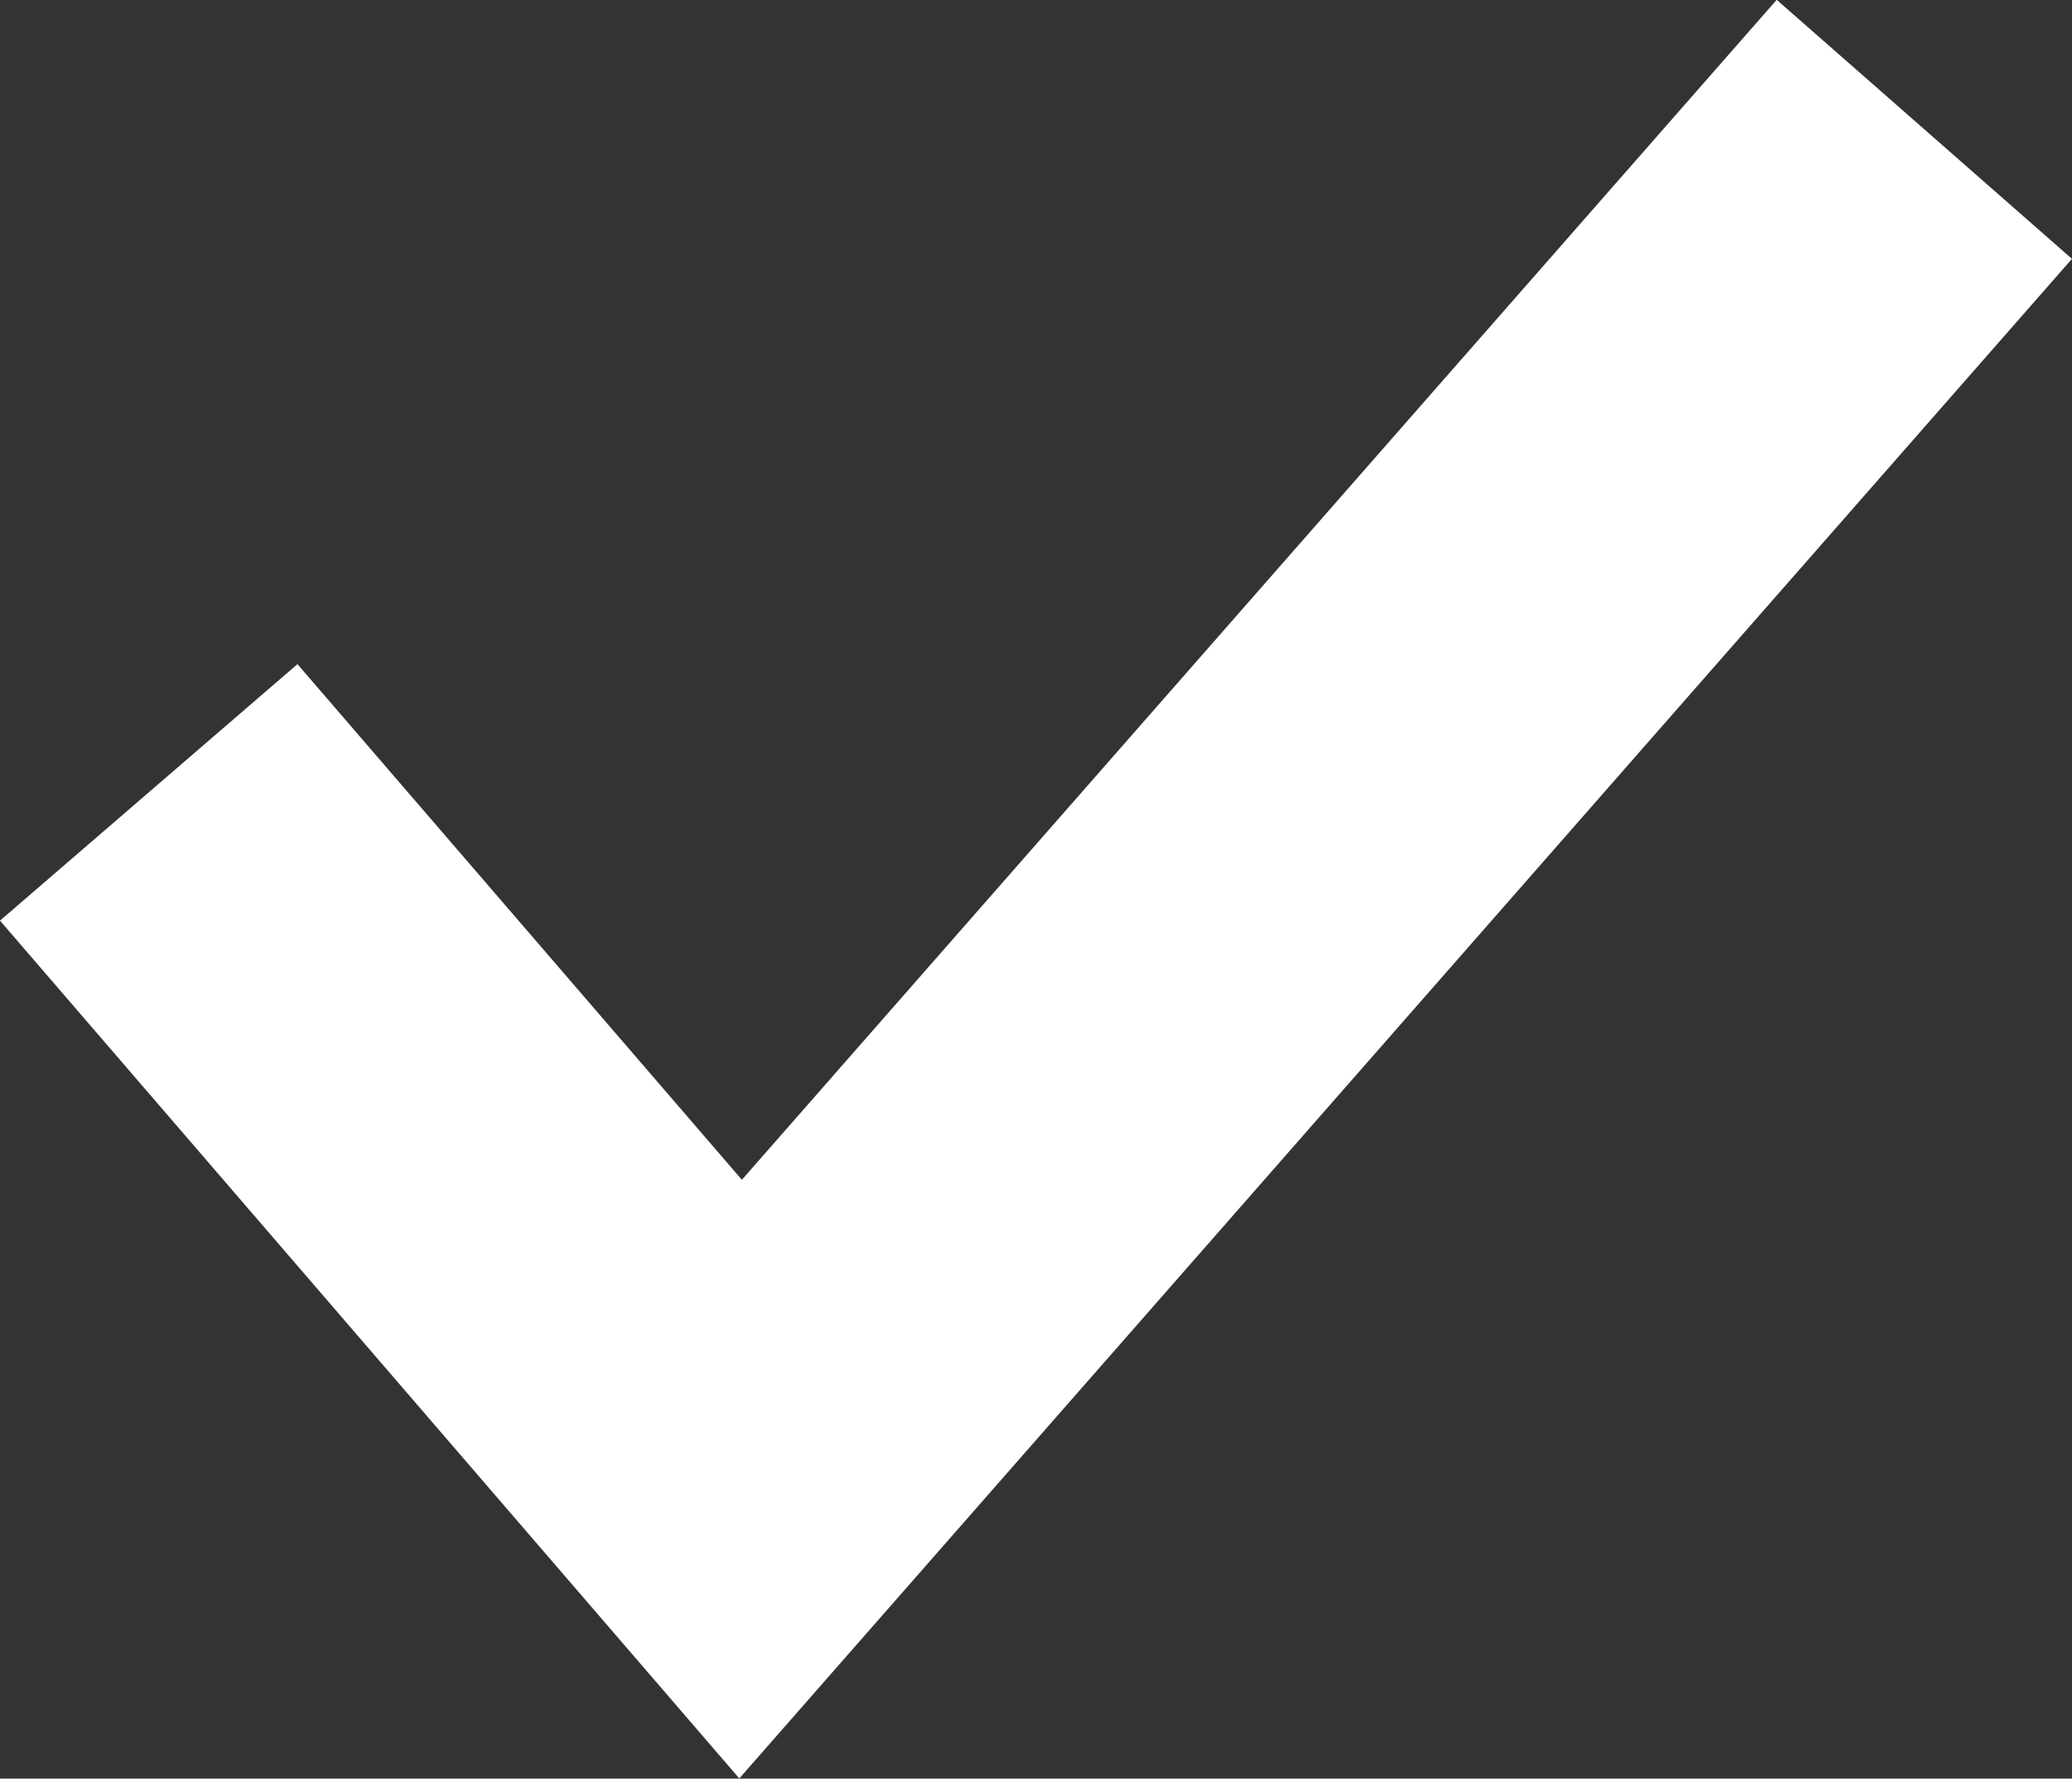 <svg xmlns="http://www.w3.org/2000/svg" width="47.481" height="40.749" viewBox="0 0 47.481 40.749">
  <rect x="0" y="0" width="47.481" height="40.749" fill="#333333" stroke="none"/>
  <path id="Path_1" data-name="Path 1" d="M1110.551,344.5l13.563,15.733,27.126-30.924" transform="translate(-1107.143 -326.346)" fill="none" stroke="#fff" stroke-width="9"/>
</svg>
